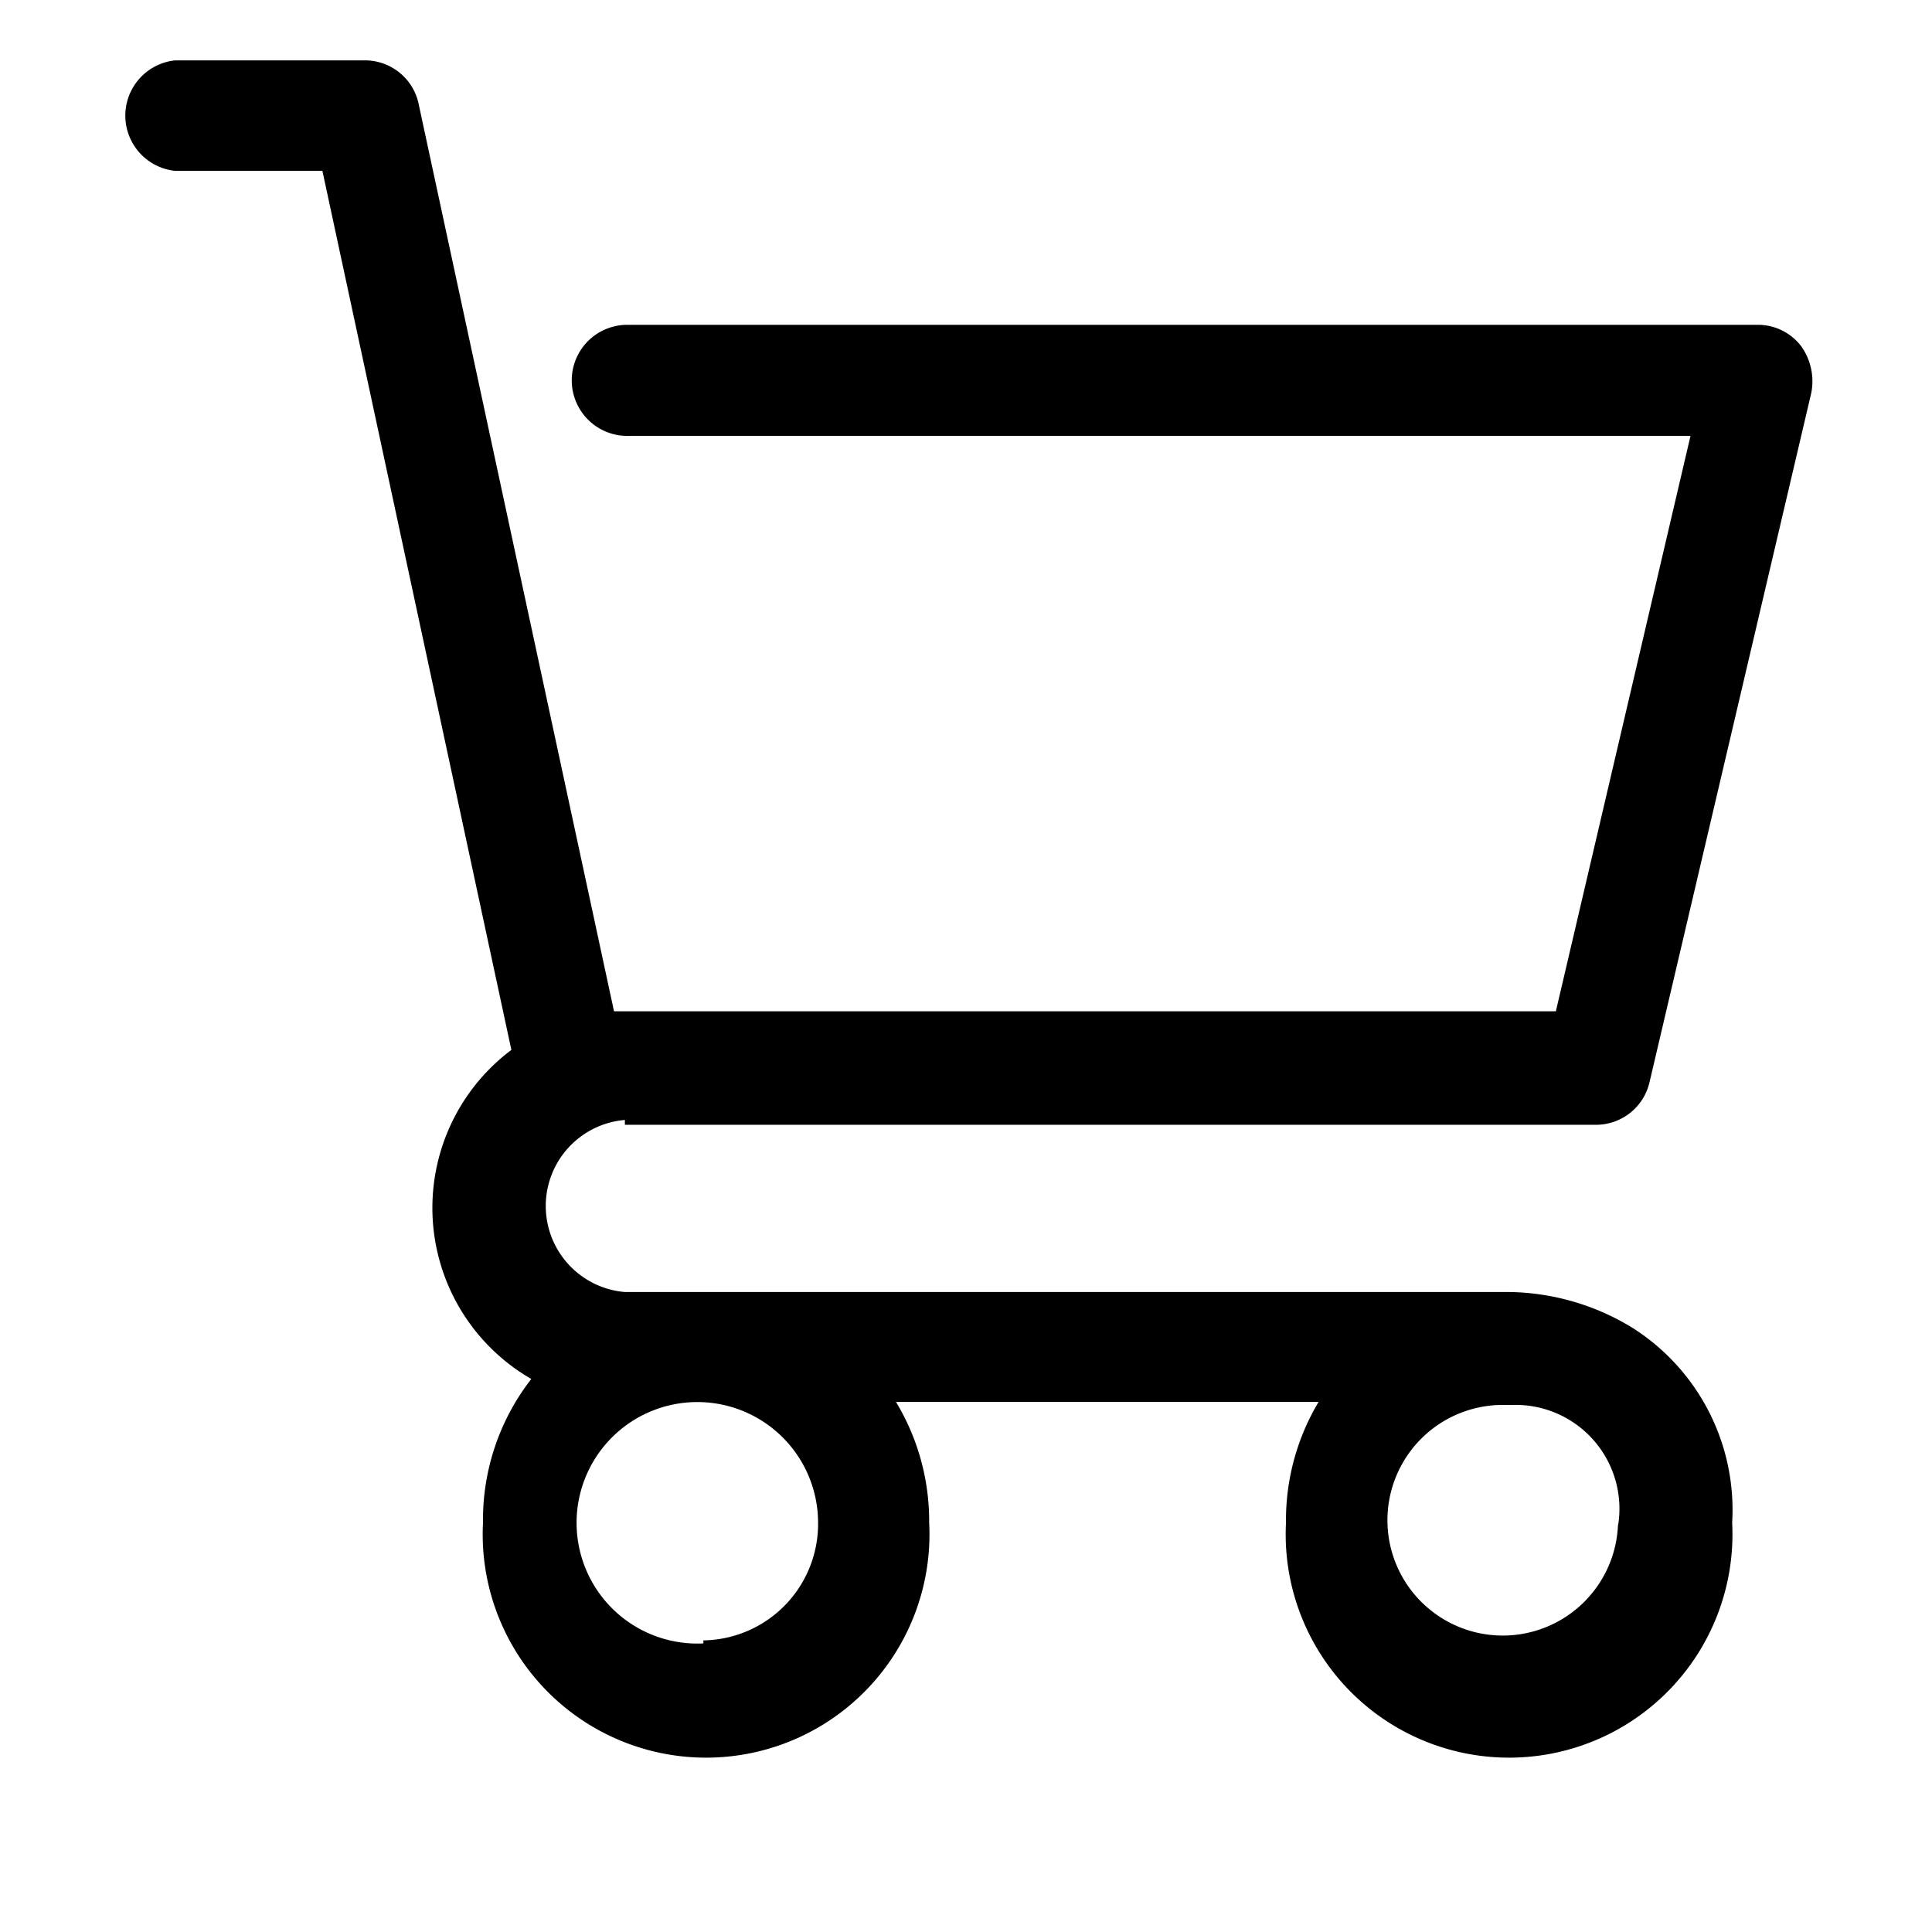 <svg viewBox="0 1 32 32">
    <path d="M26.8,26.22a1.91,1.91,0,1,1-1.91-1.95h.17a1.72,1.72,0,0,1,1.74,2Zm-15.15,2a2,2,0,1,1,1.9-2A1.93,1.93,0,0,1,11.65,28.17Zm-1.3-8.59h16.1a.91.91,0,0,0,.87-.7L30,7.51a1,1,0,0,0-.17-.78.9.9,0,0,0-.71-.35H10.39a.92.92,0,0,0,0,1.84H28l-2.23,9.53H10.35l-.18,0-3.23-15A.91.91,0,0,0,6.06,2H2.9a.92.92,0,0,0,0,1.83H5.34L8.47,18.39a3.27,3.27,0,0,0,.33,5.45A3.8,3.8,0,0,0,8,26.22a3.7,3.7,0,1,0,7.39,0,3.82,3.82,0,0,0-.55-2h7a3.82,3.82,0,0,0-.54,2,3.7,3.7,0,1,0,7.39,0A3.57,3.57,0,0,0,27.05,23a4,4,0,0,0-2.06-.6H10.35a1.43,1.43,0,0,1,0-2.85Z" fill="currentColor"></path>
</svg>